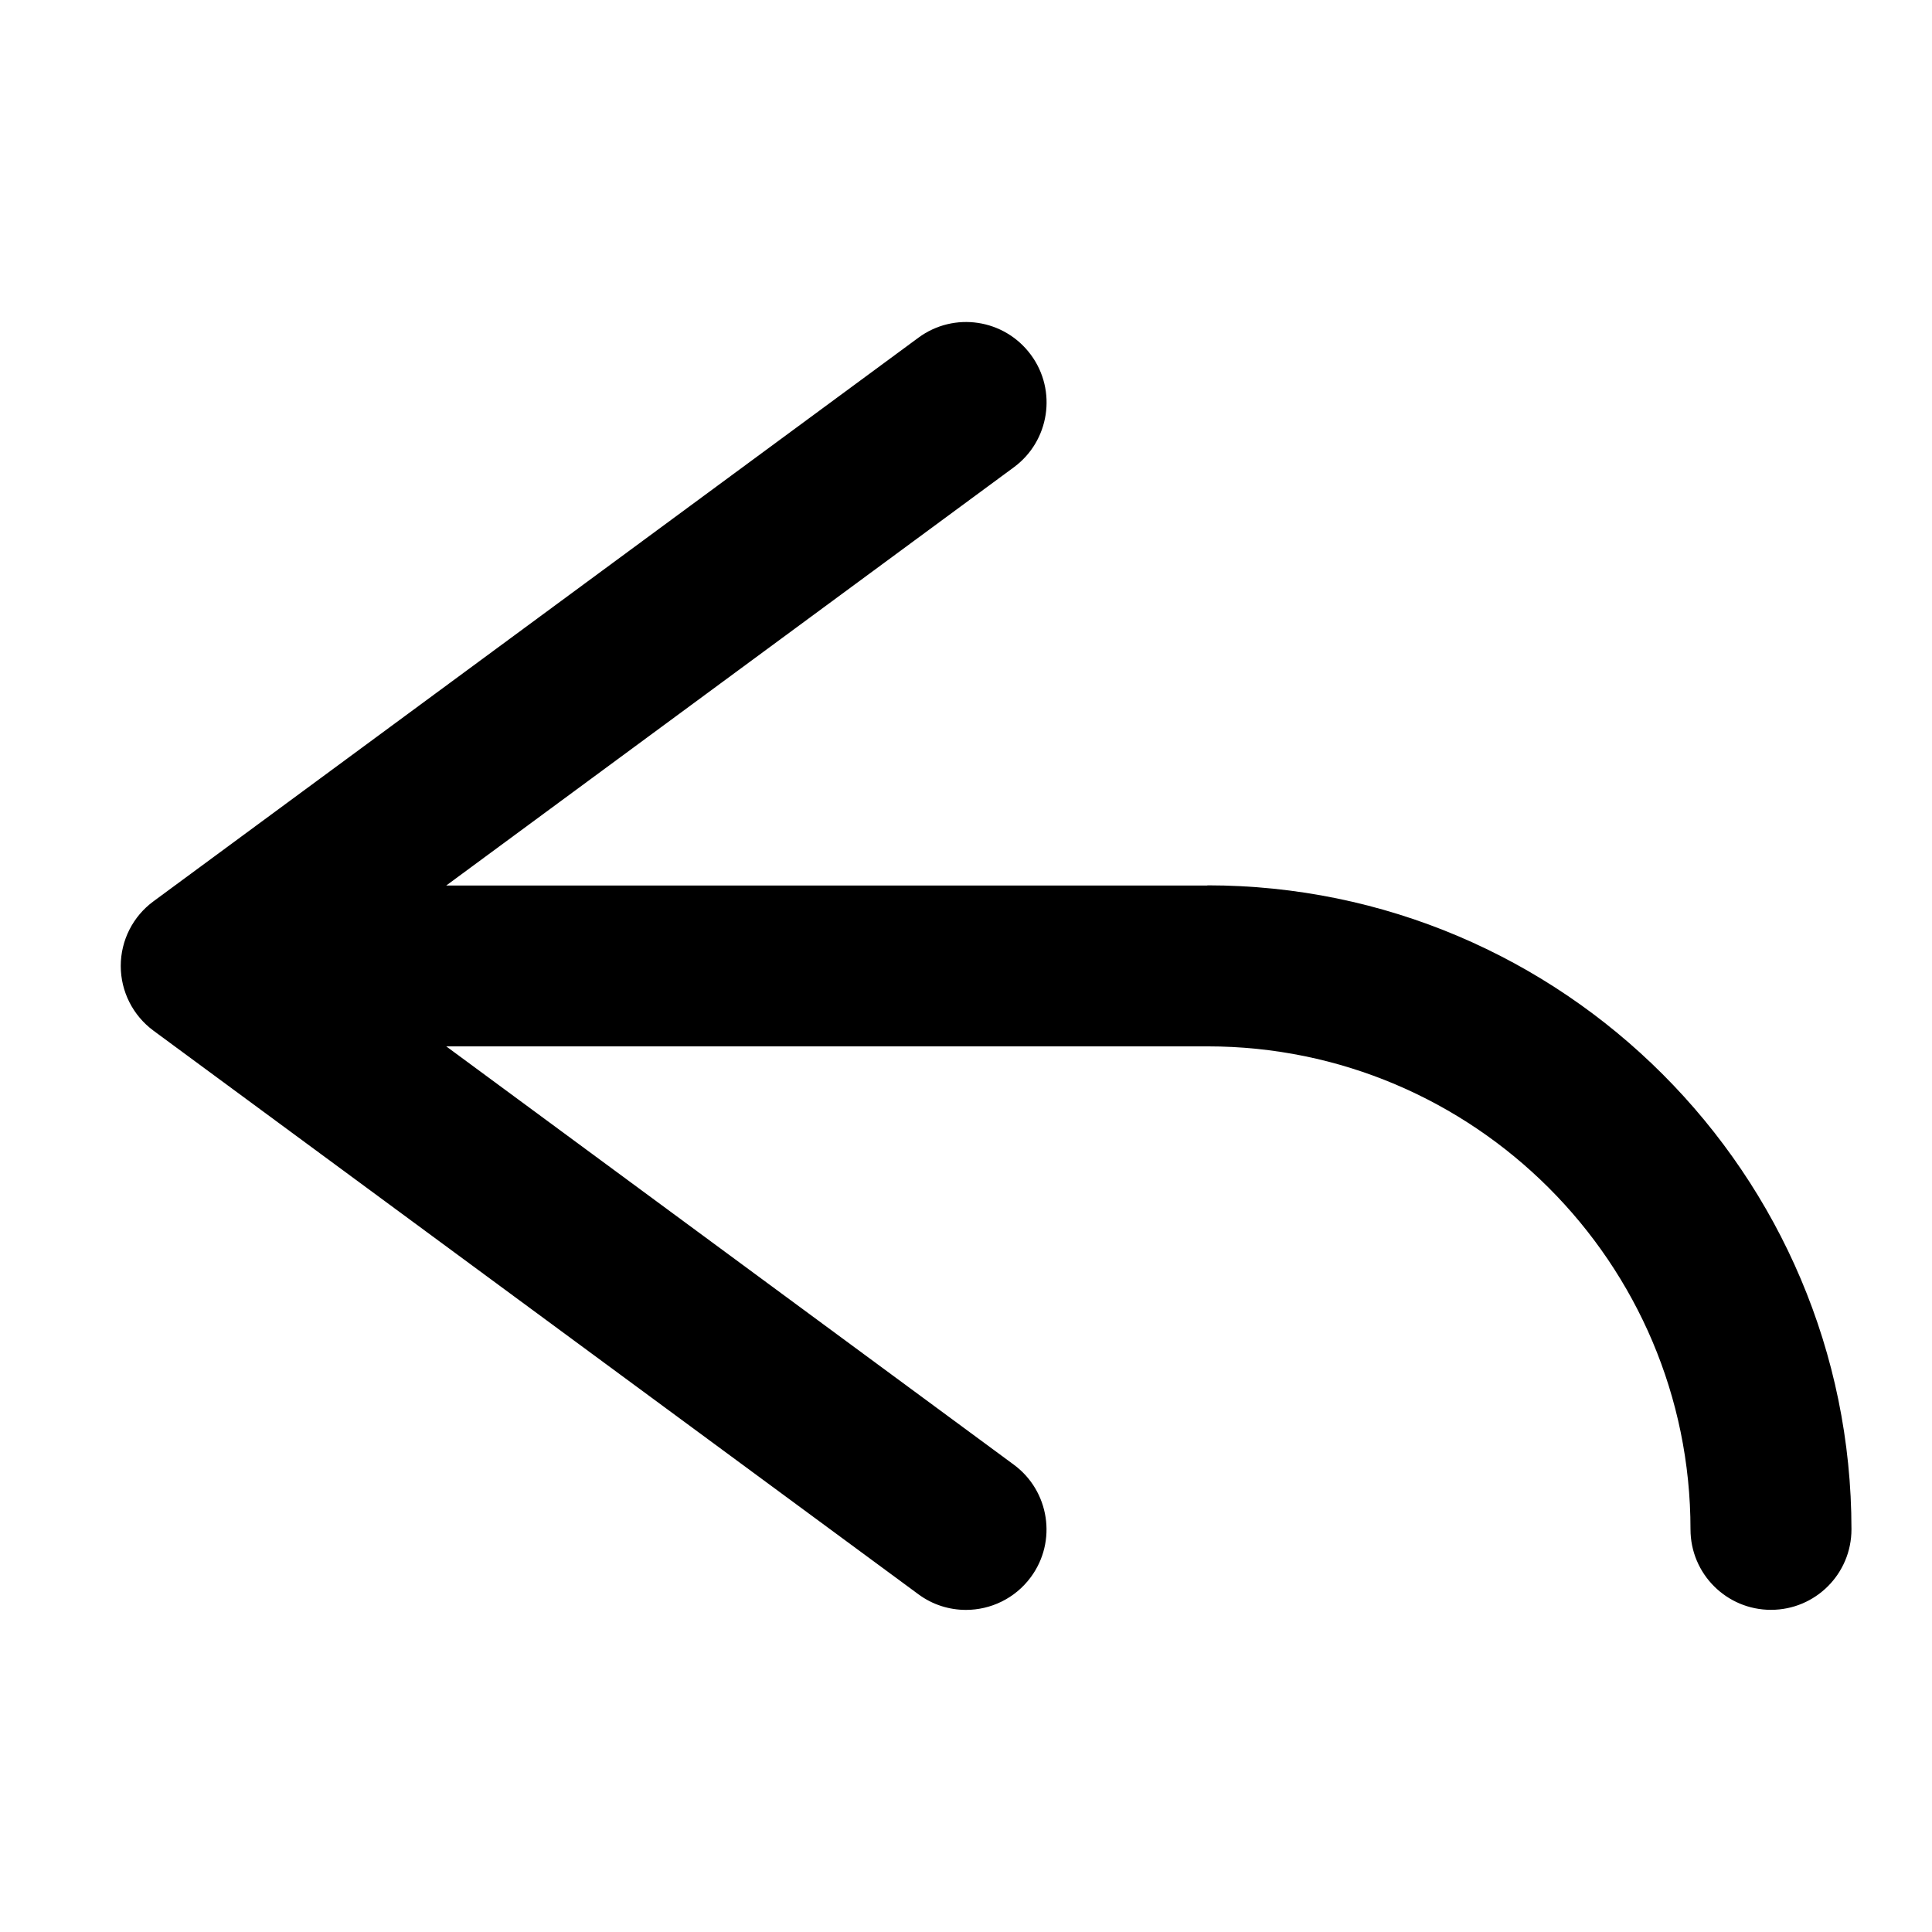 <!-- Generated by IcoMoon.io -->
<svg version="1.1" xmlns="http://www.w3.org/2000/svg" width="32" height="32" viewBox="0 0 32 32">
<title>reply</title>
<path d="M20 14.667h-12.609l9.401-6.927c0.592-0.436 0.72-1.271 0.283-1.863-0.439-0.595-1.273-0.72-1.864-0.283l-12.667 9.333c-0.343 0.251-0.544 0.649-0.544 1.072s0.201 0.821 0.543 1.073l12.667 9.333c0.237 0.176 0.515 0.26 0.789 0.26 0.409 0 0.813-0.188 1.075-0.543 0.437-0.592 0.309-1.427-0.283-1.863l-9.4-6.928h12.609c4.412 0 8 3.588 8 8 0 0.737 0.597 1.333 1.333 1.333s1.333-0.596 1.333-1.333c0-5.881-4.785-10.667-10.667-10.667z"></path>
</svg>
